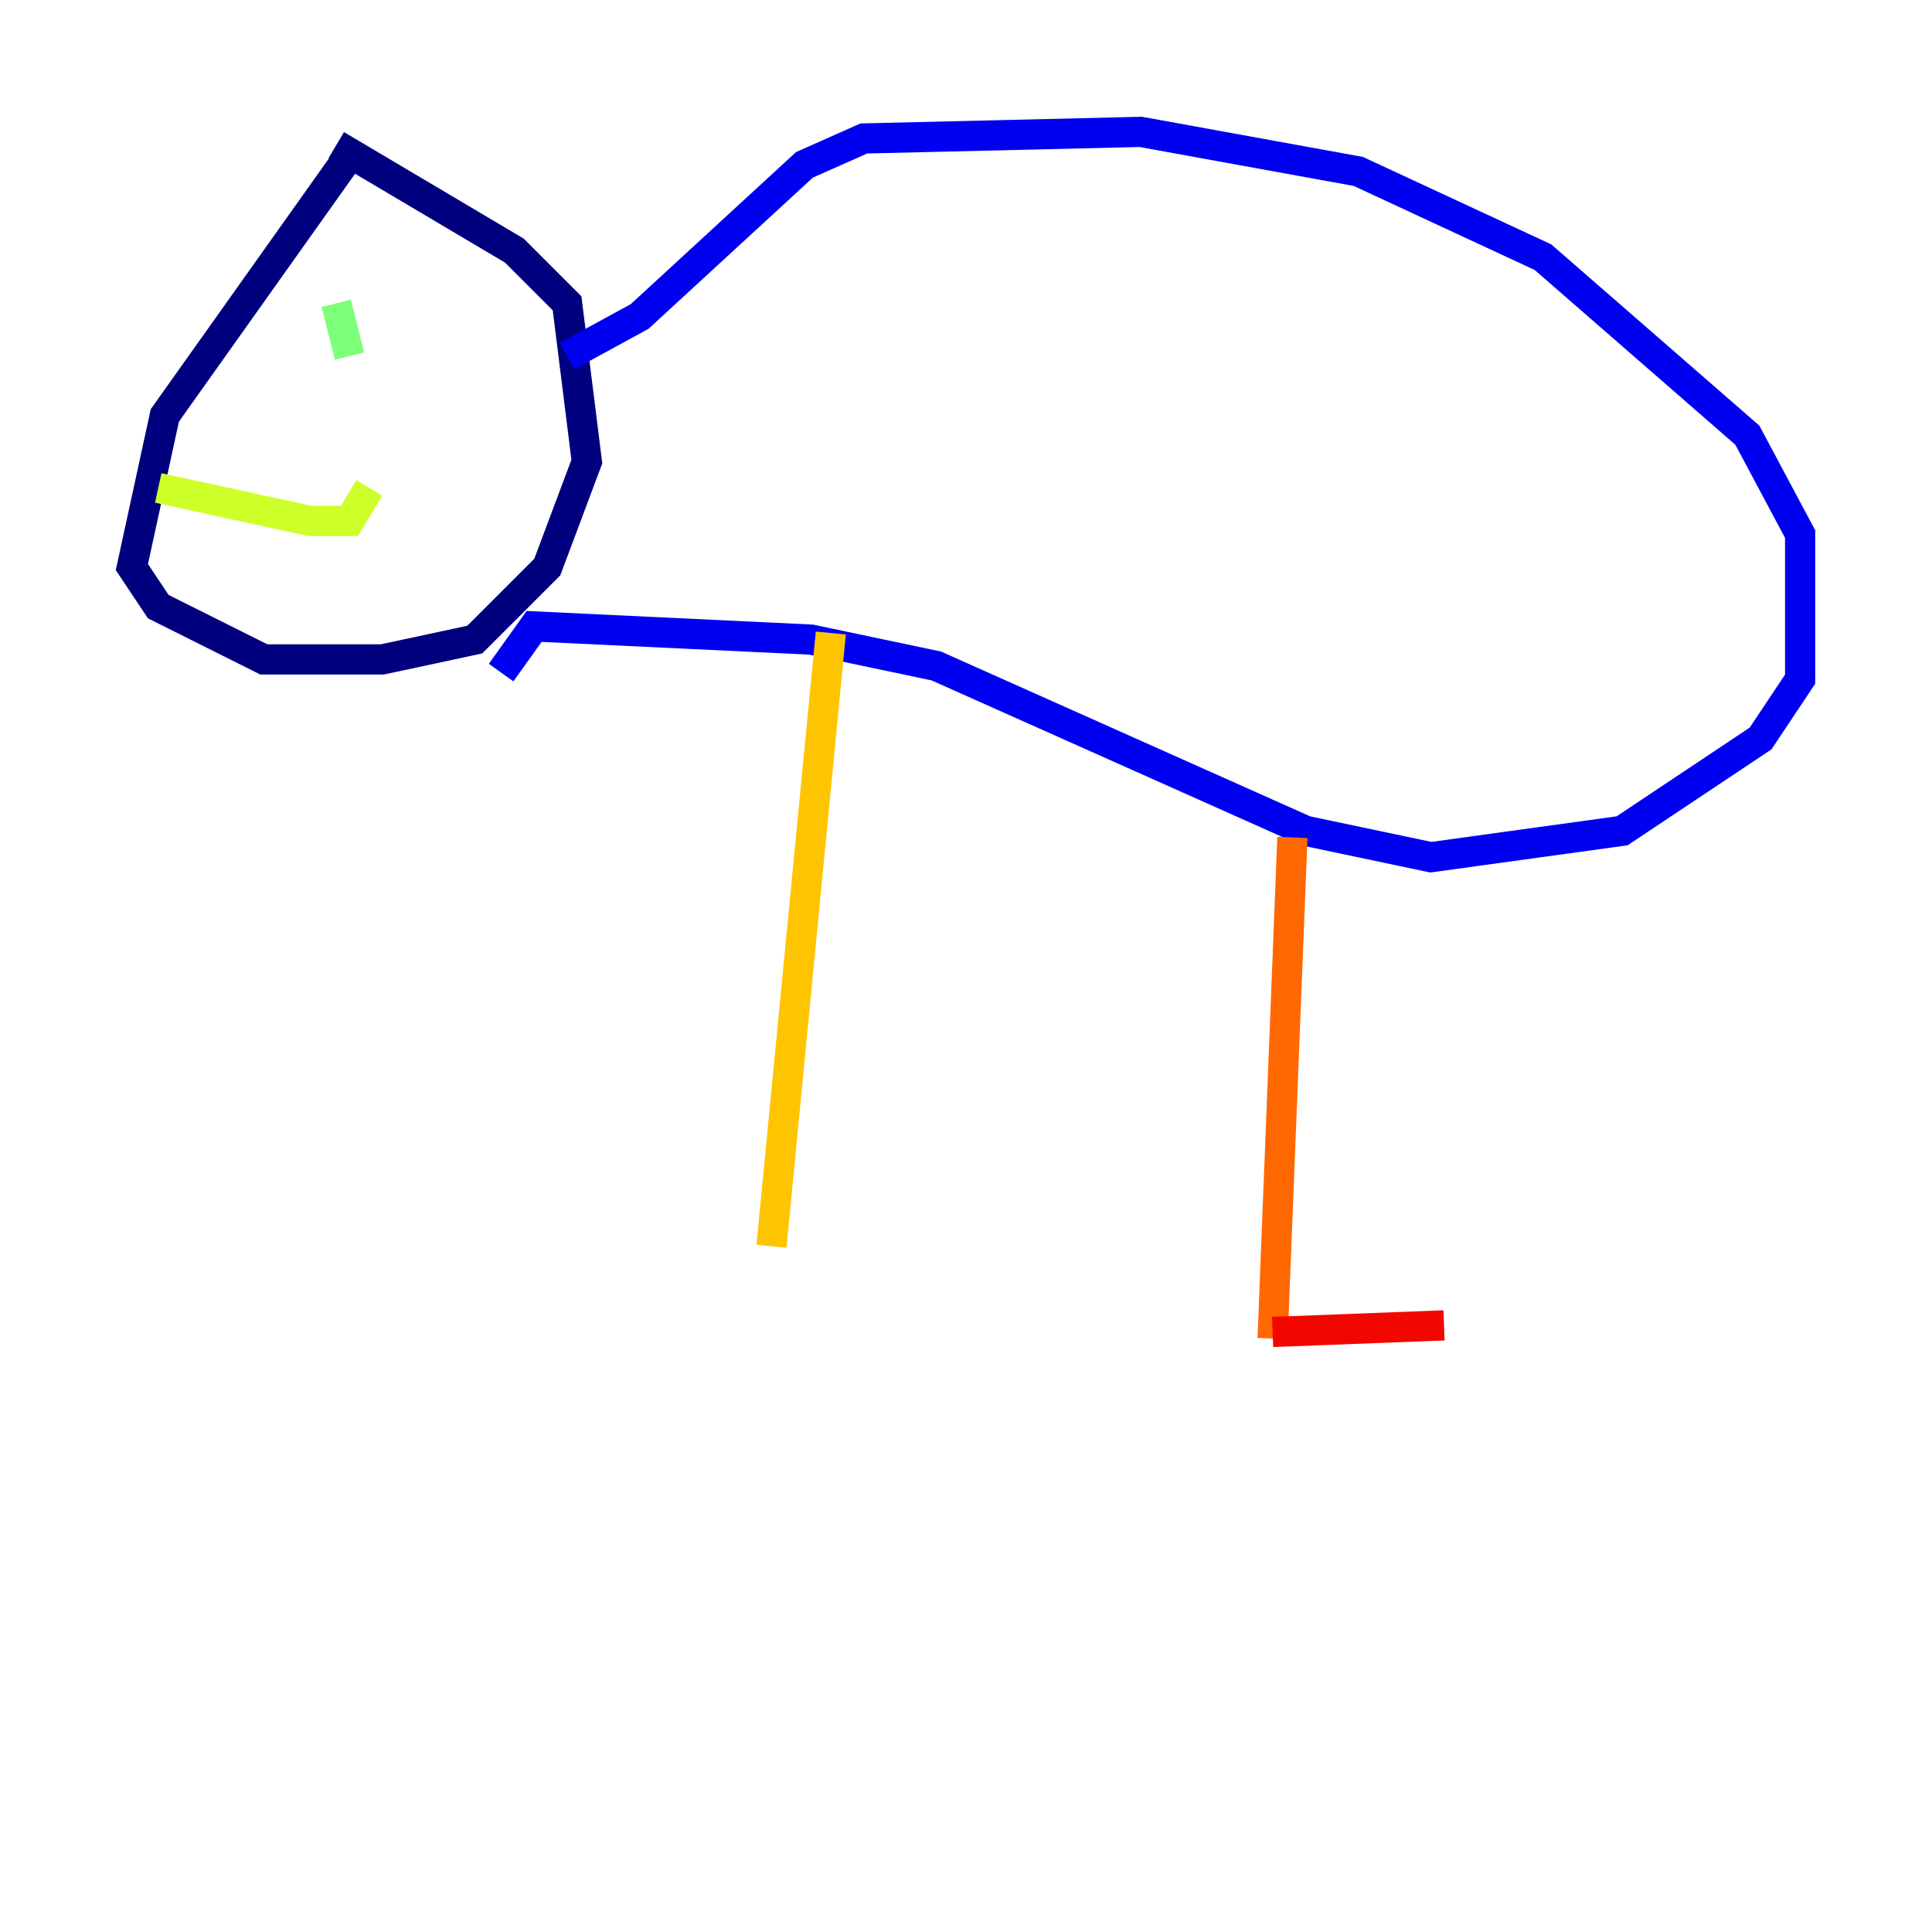 <?xml version="1.0" encoding="utf-8" ?>
<svg baseProfile="tiny" height="128" version="1.2" viewBox="0,0,128,128" width="128" xmlns="http://www.w3.org/2000/svg" xmlns:ev="http://www.w3.org/2001/xml-events" xmlns:xlink="http://www.w3.org/1999/xlink"><defs /><polyline fill="none" points="22.717,10.921 10.921,27.522 8.737,37.57 10.485,40.191 17.474,43.686 25.338,43.686 31.454,42.375 36.259,37.57 38.88,30.58 37.57,20.096 34.075,16.601 22.28,9.611" stroke="#00007f" stroke-width="2" /><polyline fill="none" points="33.201,44.56 35.386,41.502 53.734,42.375 62.034,44.123 86.498,55.044 94.799,56.792 107.468,55.044 116.642,48.928 119.263,44.997 119.263,35.386 115.768,28.833 102.225,17.038 89.993,11.358 75.577,8.737 57.229,9.174 53.297,10.921 42.375,20.969 37.57,23.59" stroke="#0000f1" stroke-width="2" /><polyline fill="none" points="22.28,21.843 22.28,21.843" stroke="#004cff" stroke-width="2" /><polyline fill="none" points="19.659,21.843 19.659,21.843" stroke="#00b0ff" stroke-width="2" /><polyline fill="none" points="22.717,24.464 22.717,24.464" stroke="#29ffcd" stroke-width="2" /><polyline fill="none" points="22.28,20.096 23.154,23.59" stroke="#7cff79" stroke-width="2" /><polyline fill="none" points="10.485,32.328 20.532,34.512 23.154,34.512 24.464,32.328" stroke="#cdff29" stroke-width="2" /><polyline fill="none" points="55.044,41.939 51.113,82.567" stroke="#ffc400" stroke-width="2" /><polyline fill="none" points="85.625,55.481 84.314,88.683" stroke="#ff6700" stroke-width="2" /><polyline fill="none" points="84.314,88.246 95.672,87.809" stroke="#f10700" stroke-width="2" /><polyline fill="none" points="81.693,87.809 81.693,87.809" stroke="#7f0000" stroke-width="2" /></svg>